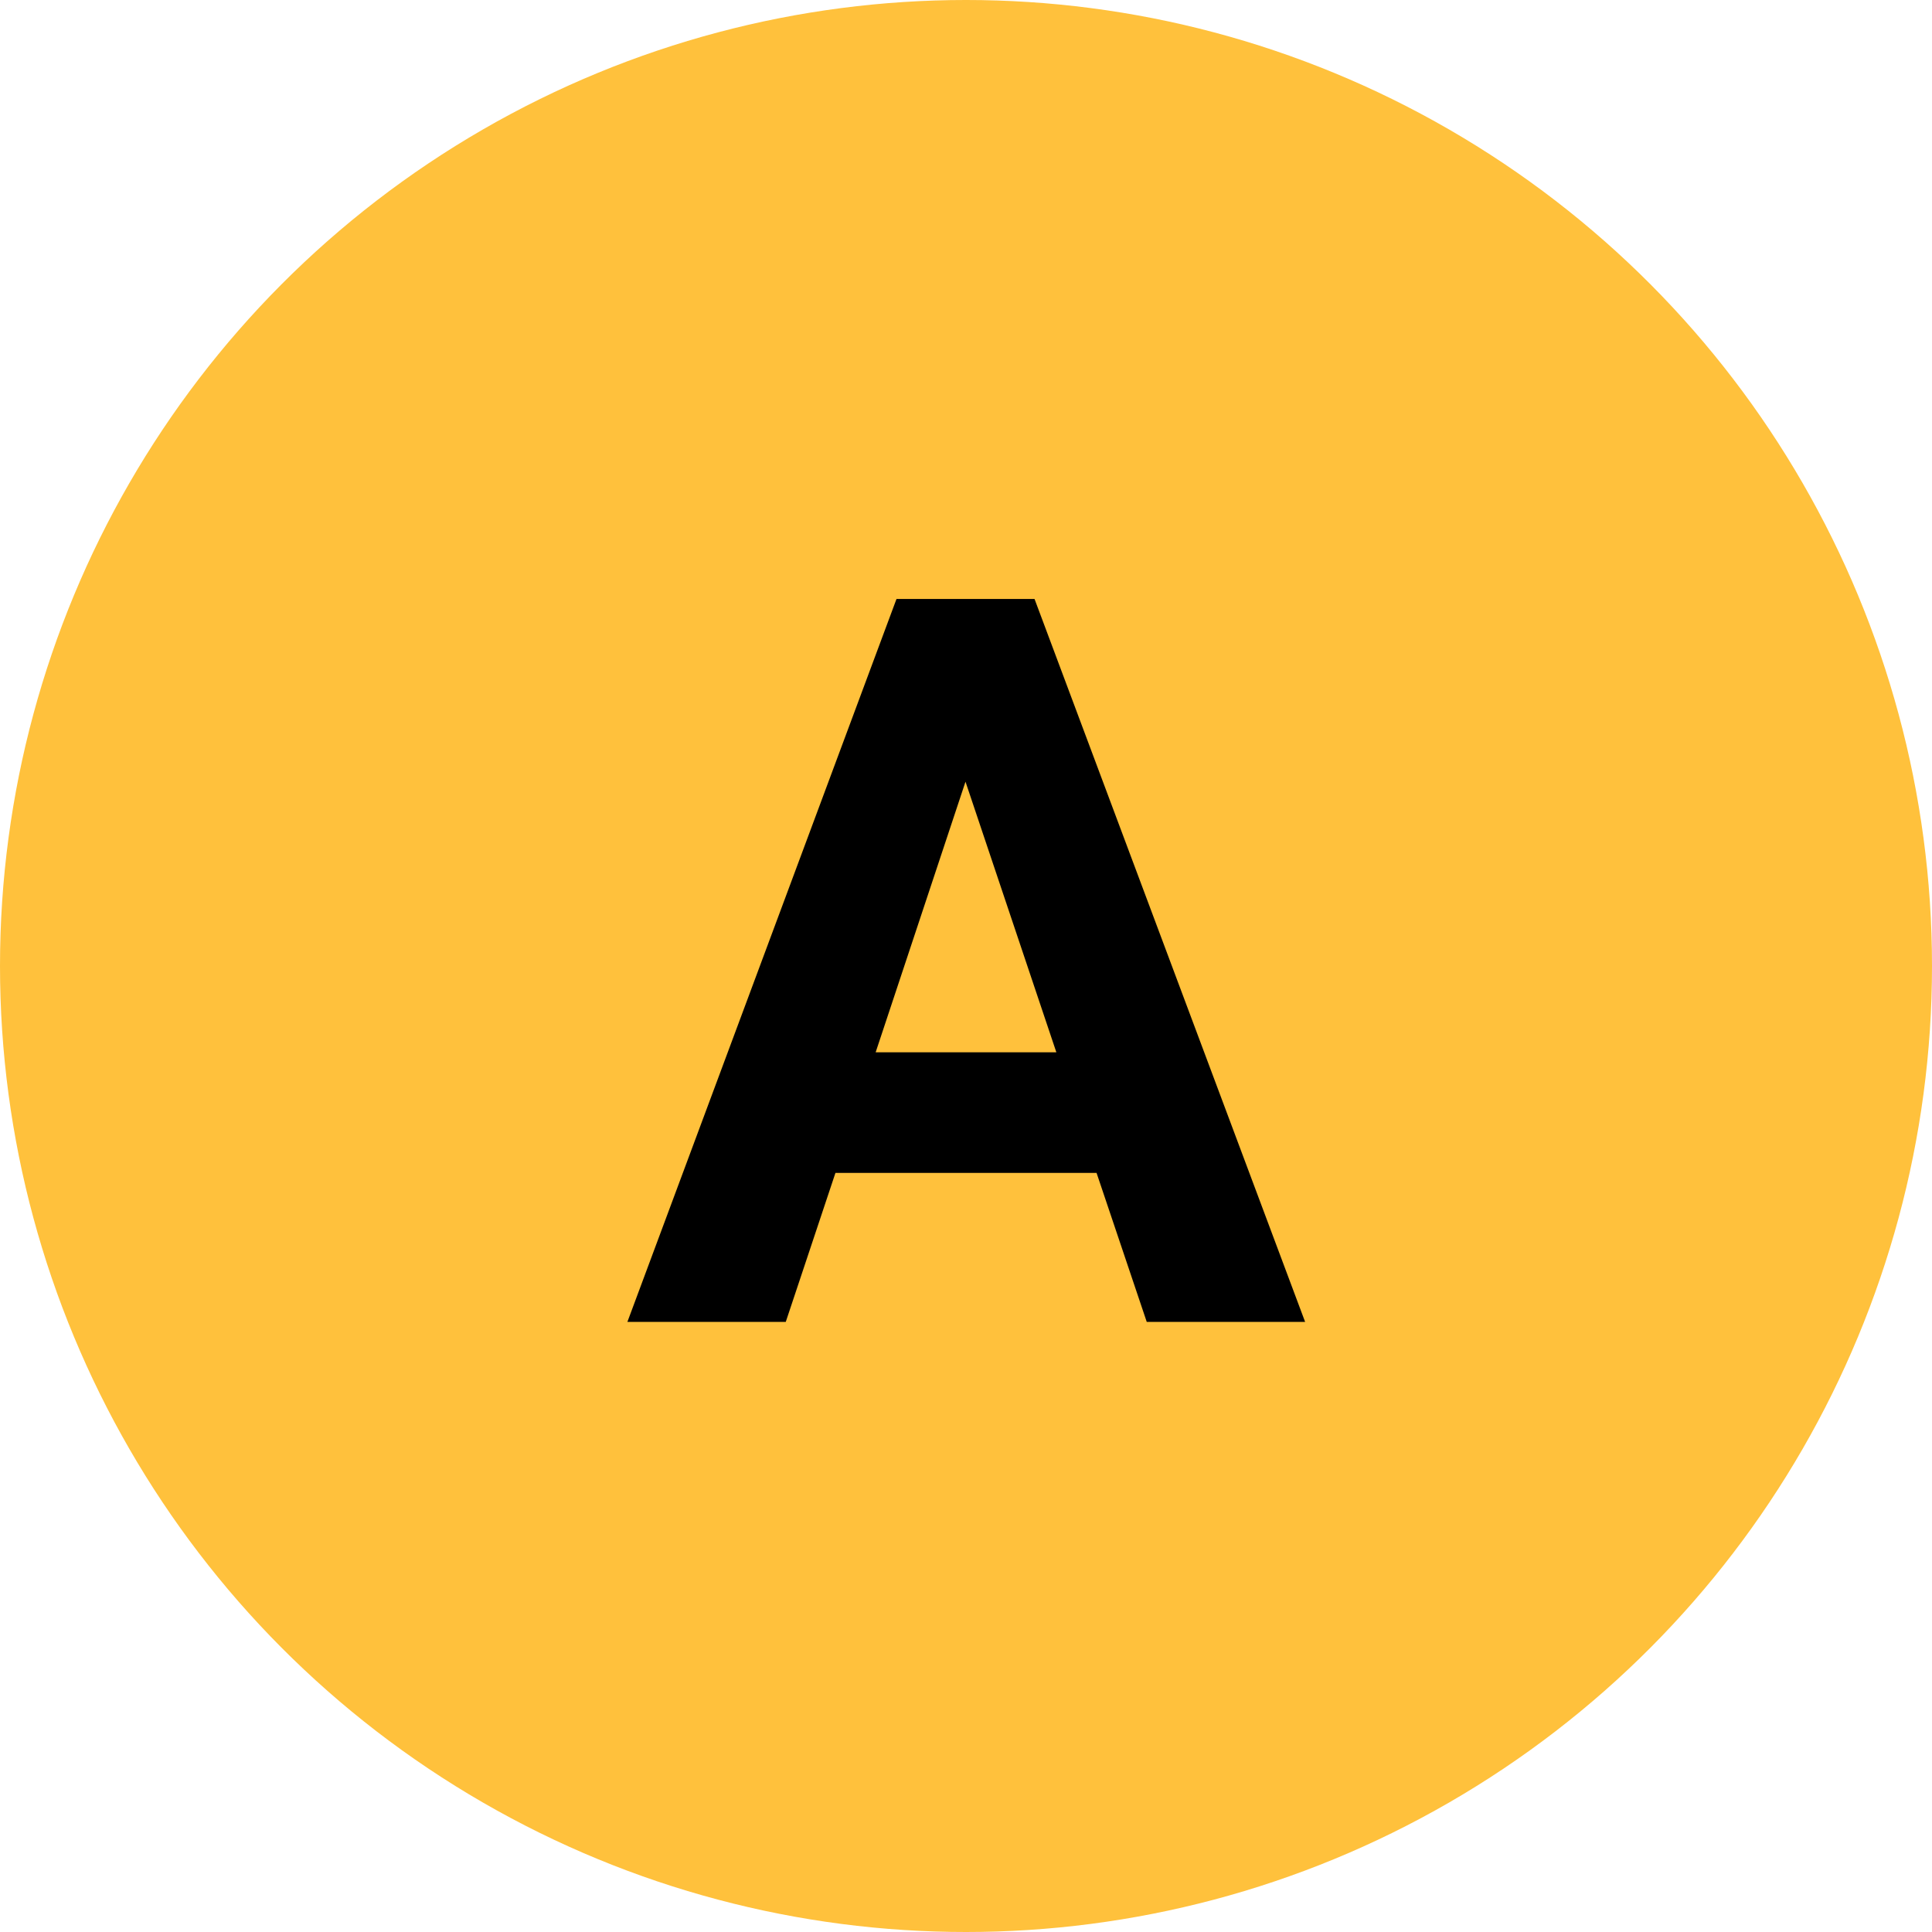 <?xml version="1.0" encoding="UTF-8" standalone="no"?>
<svg width="38px" height="38px" viewBox="0 0 38 38" version="1.1" xmlns="http://www.w3.org/2000/svg" xmlns:xlink="http://www.w3.org/1999/xlink">
    <!-- Generator: Sketch 50.2 (55047) - http://www.bohemiancoding.com/sketch -->
    <title>Group 3</title>
    <desc>Created with Sketch.</desc>
    <defs></defs>
    <g id="Page-1" stroke="none" stroke-width="1" fill="none" fill-rule="evenodd">
        <g id="パーツリスト" transform="translate(-1308, -2411)">
            <g id="Group-3" transform="translate(1308, 2411)">
                <circle id="Oval" fill="#FFC13C" cx="19" cy="19" r="19"></circle>
                <path d="M21.568,23.07 L16.432,23.07 L15.455,26 L12.34,26 L17.633,11.781 L20.348,11.781 L25.67,26 L22.555,26 L21.568,23.07 Z M17.223,20.697 L20.777,20.697 L18.99,15.375 L17.223,20.697 Z" id="A" fill="#000000"></path>
            </g>
        </g>
    </g>
</svg>